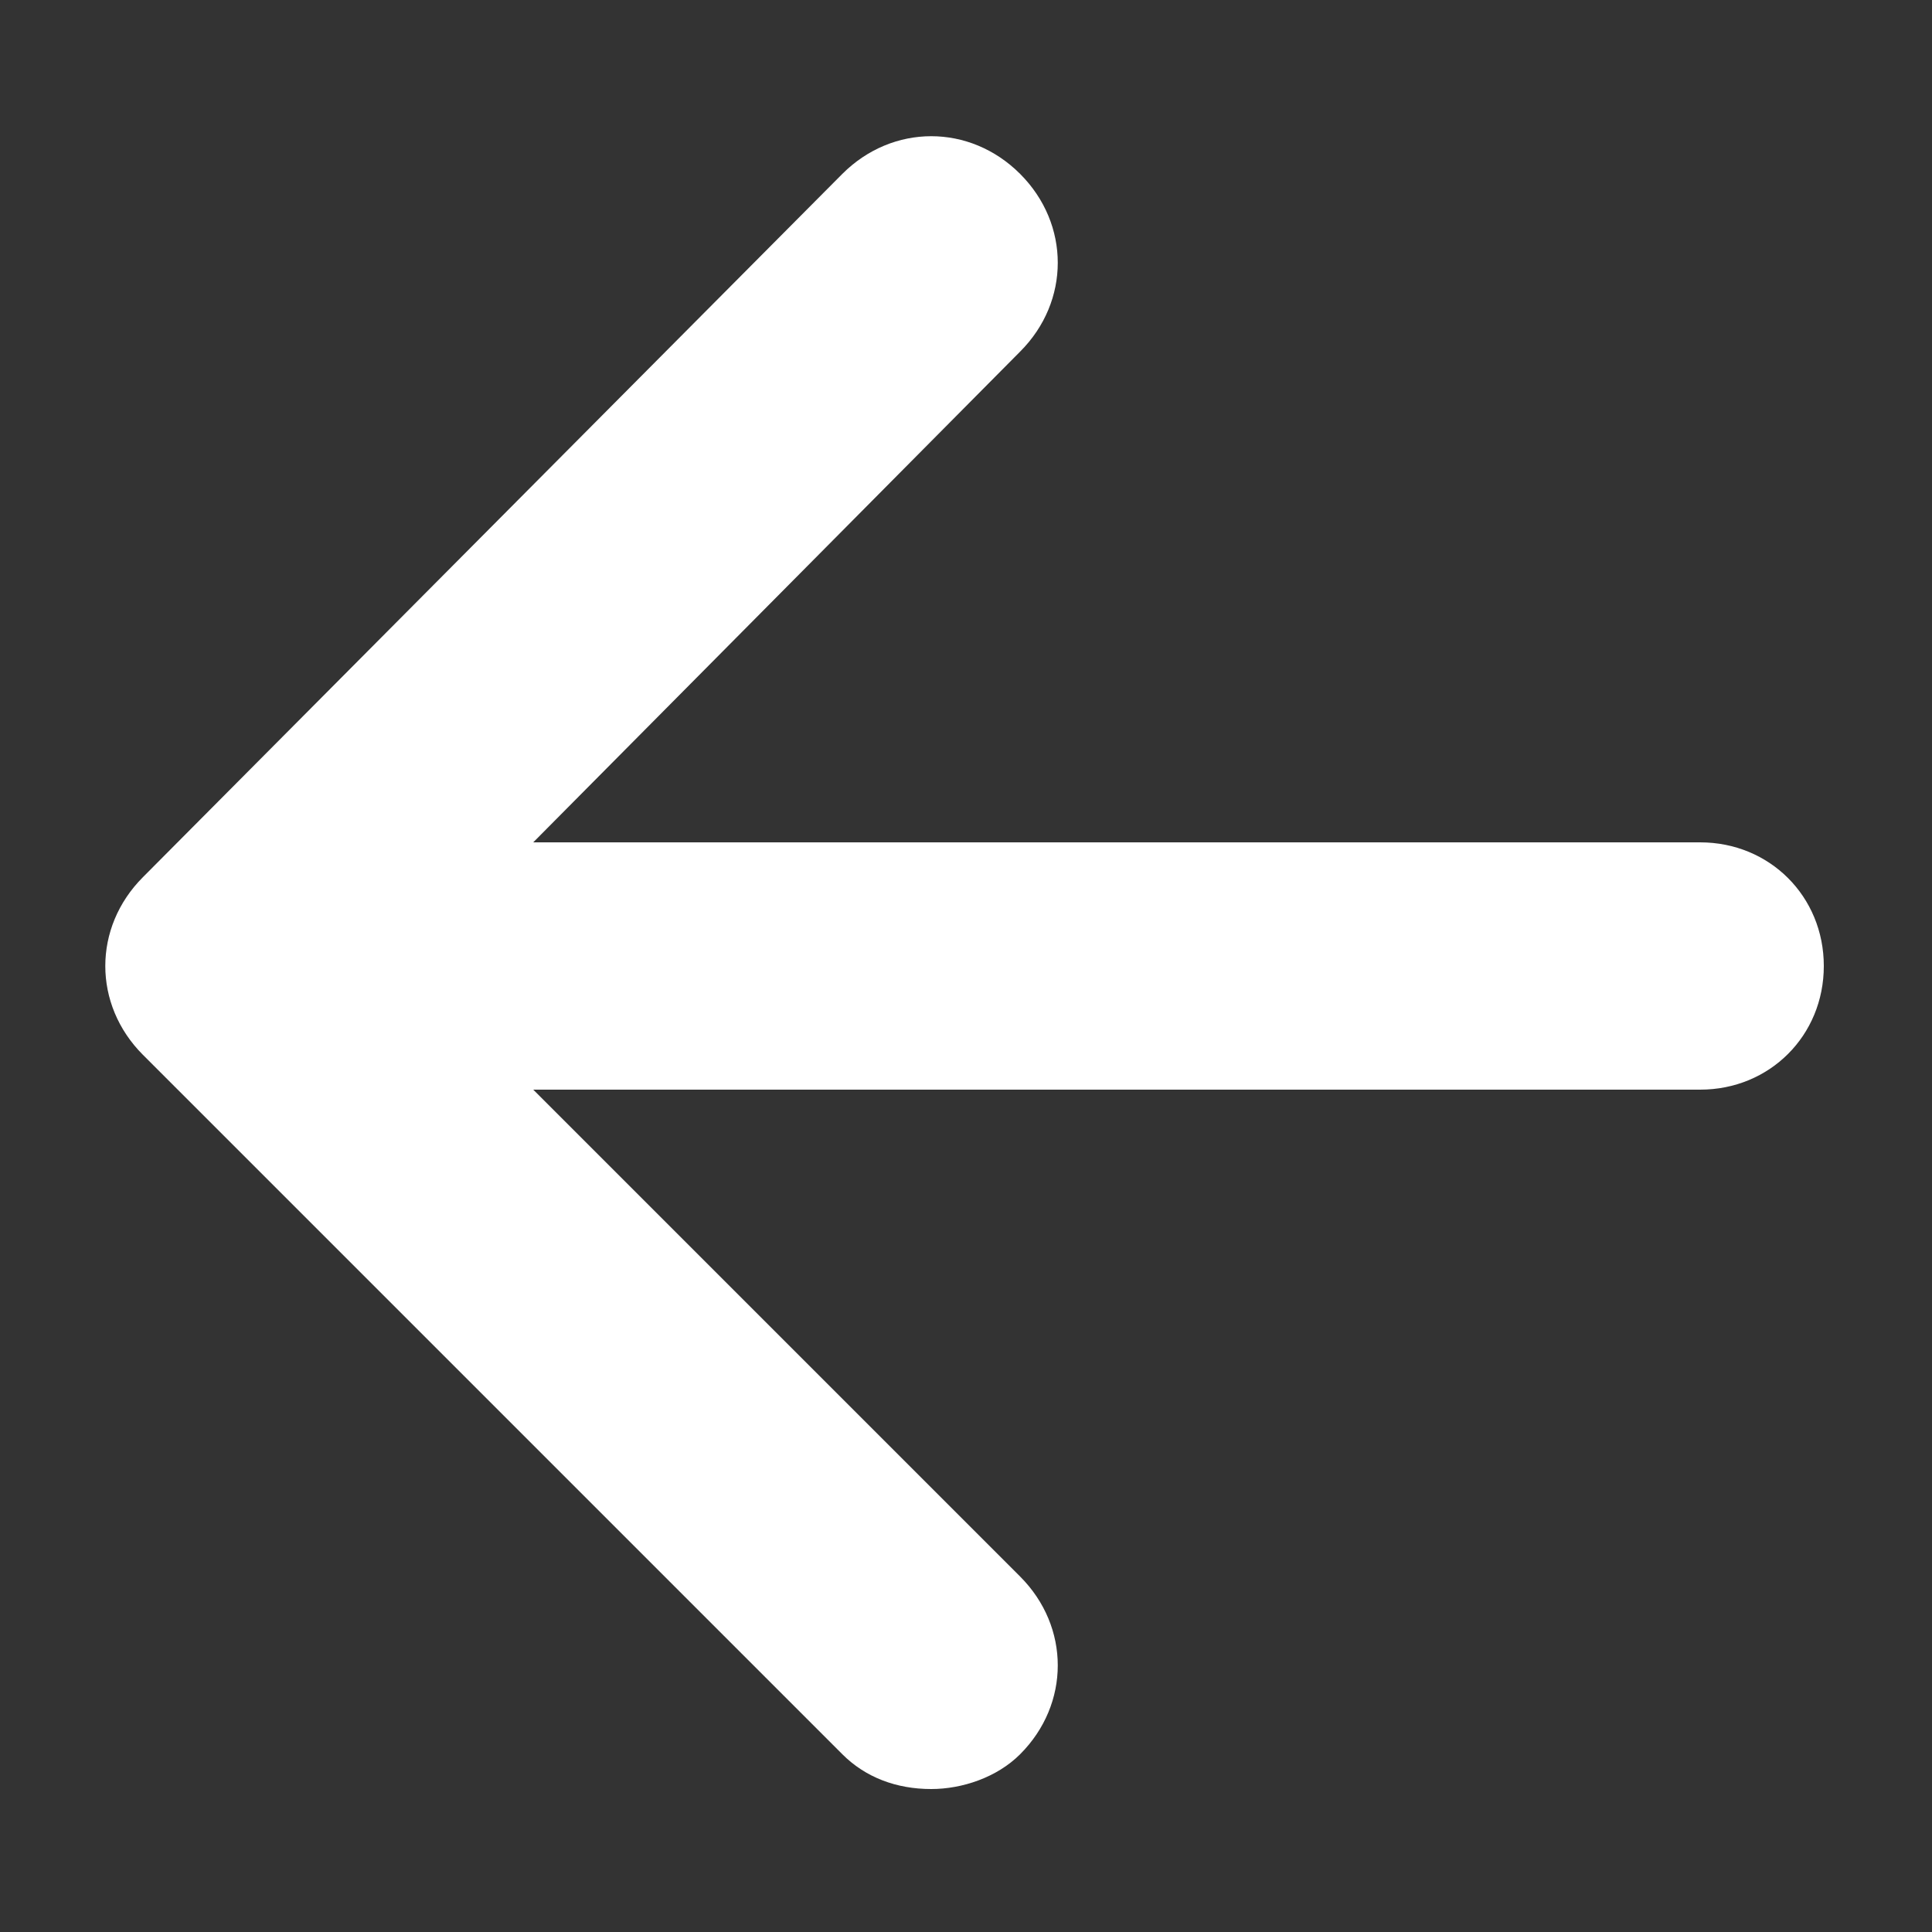 <?xml version="1.0" encoding="utf-8"?>
<!-- Generator: Adobe Illustrator 27.2.0, SVG Export Plug-In . SVG Version: 6.00 Build 0)  -->
<svg version="1.1" id="圖層_1" xmlns="http://www.w3.org/2000/svg" xmlns:xlink="http://www.w3.org/1999/xlink" x="0px" y="0px"
	 viewBox="0 0 50 50" style="enable-background:new 0 0 50 50;" xml:space="preserve">
<rect x="0" y="0" width="50" height="50" fill="#333333" stroke="none"/>
<style type="text/css">
	.st0{fill:#FFFFFF;}
</style>
<path class="st0" d="M47.2,25c0-1.8-1.4-3.2-3.2-3.2H13.8L26.4,9.1c1.3-1.3,1.3-3.3,0-4.6s-3.3-1.3-4.6,0L3.7,22.7
	c-1.3,1.3-1.3,3.3,0,4.6l18.1,18.1c0.6,0.6,1.4,0.9,2.3,0.9c0.8,0,1.7-0.3,2.3-0.9c1.3-1.3,1.3-3.3,0-4.6L13.8,28.2H44
	C45.8,28.2,47.2,26.8,47.2,25z"/>
</svg>
